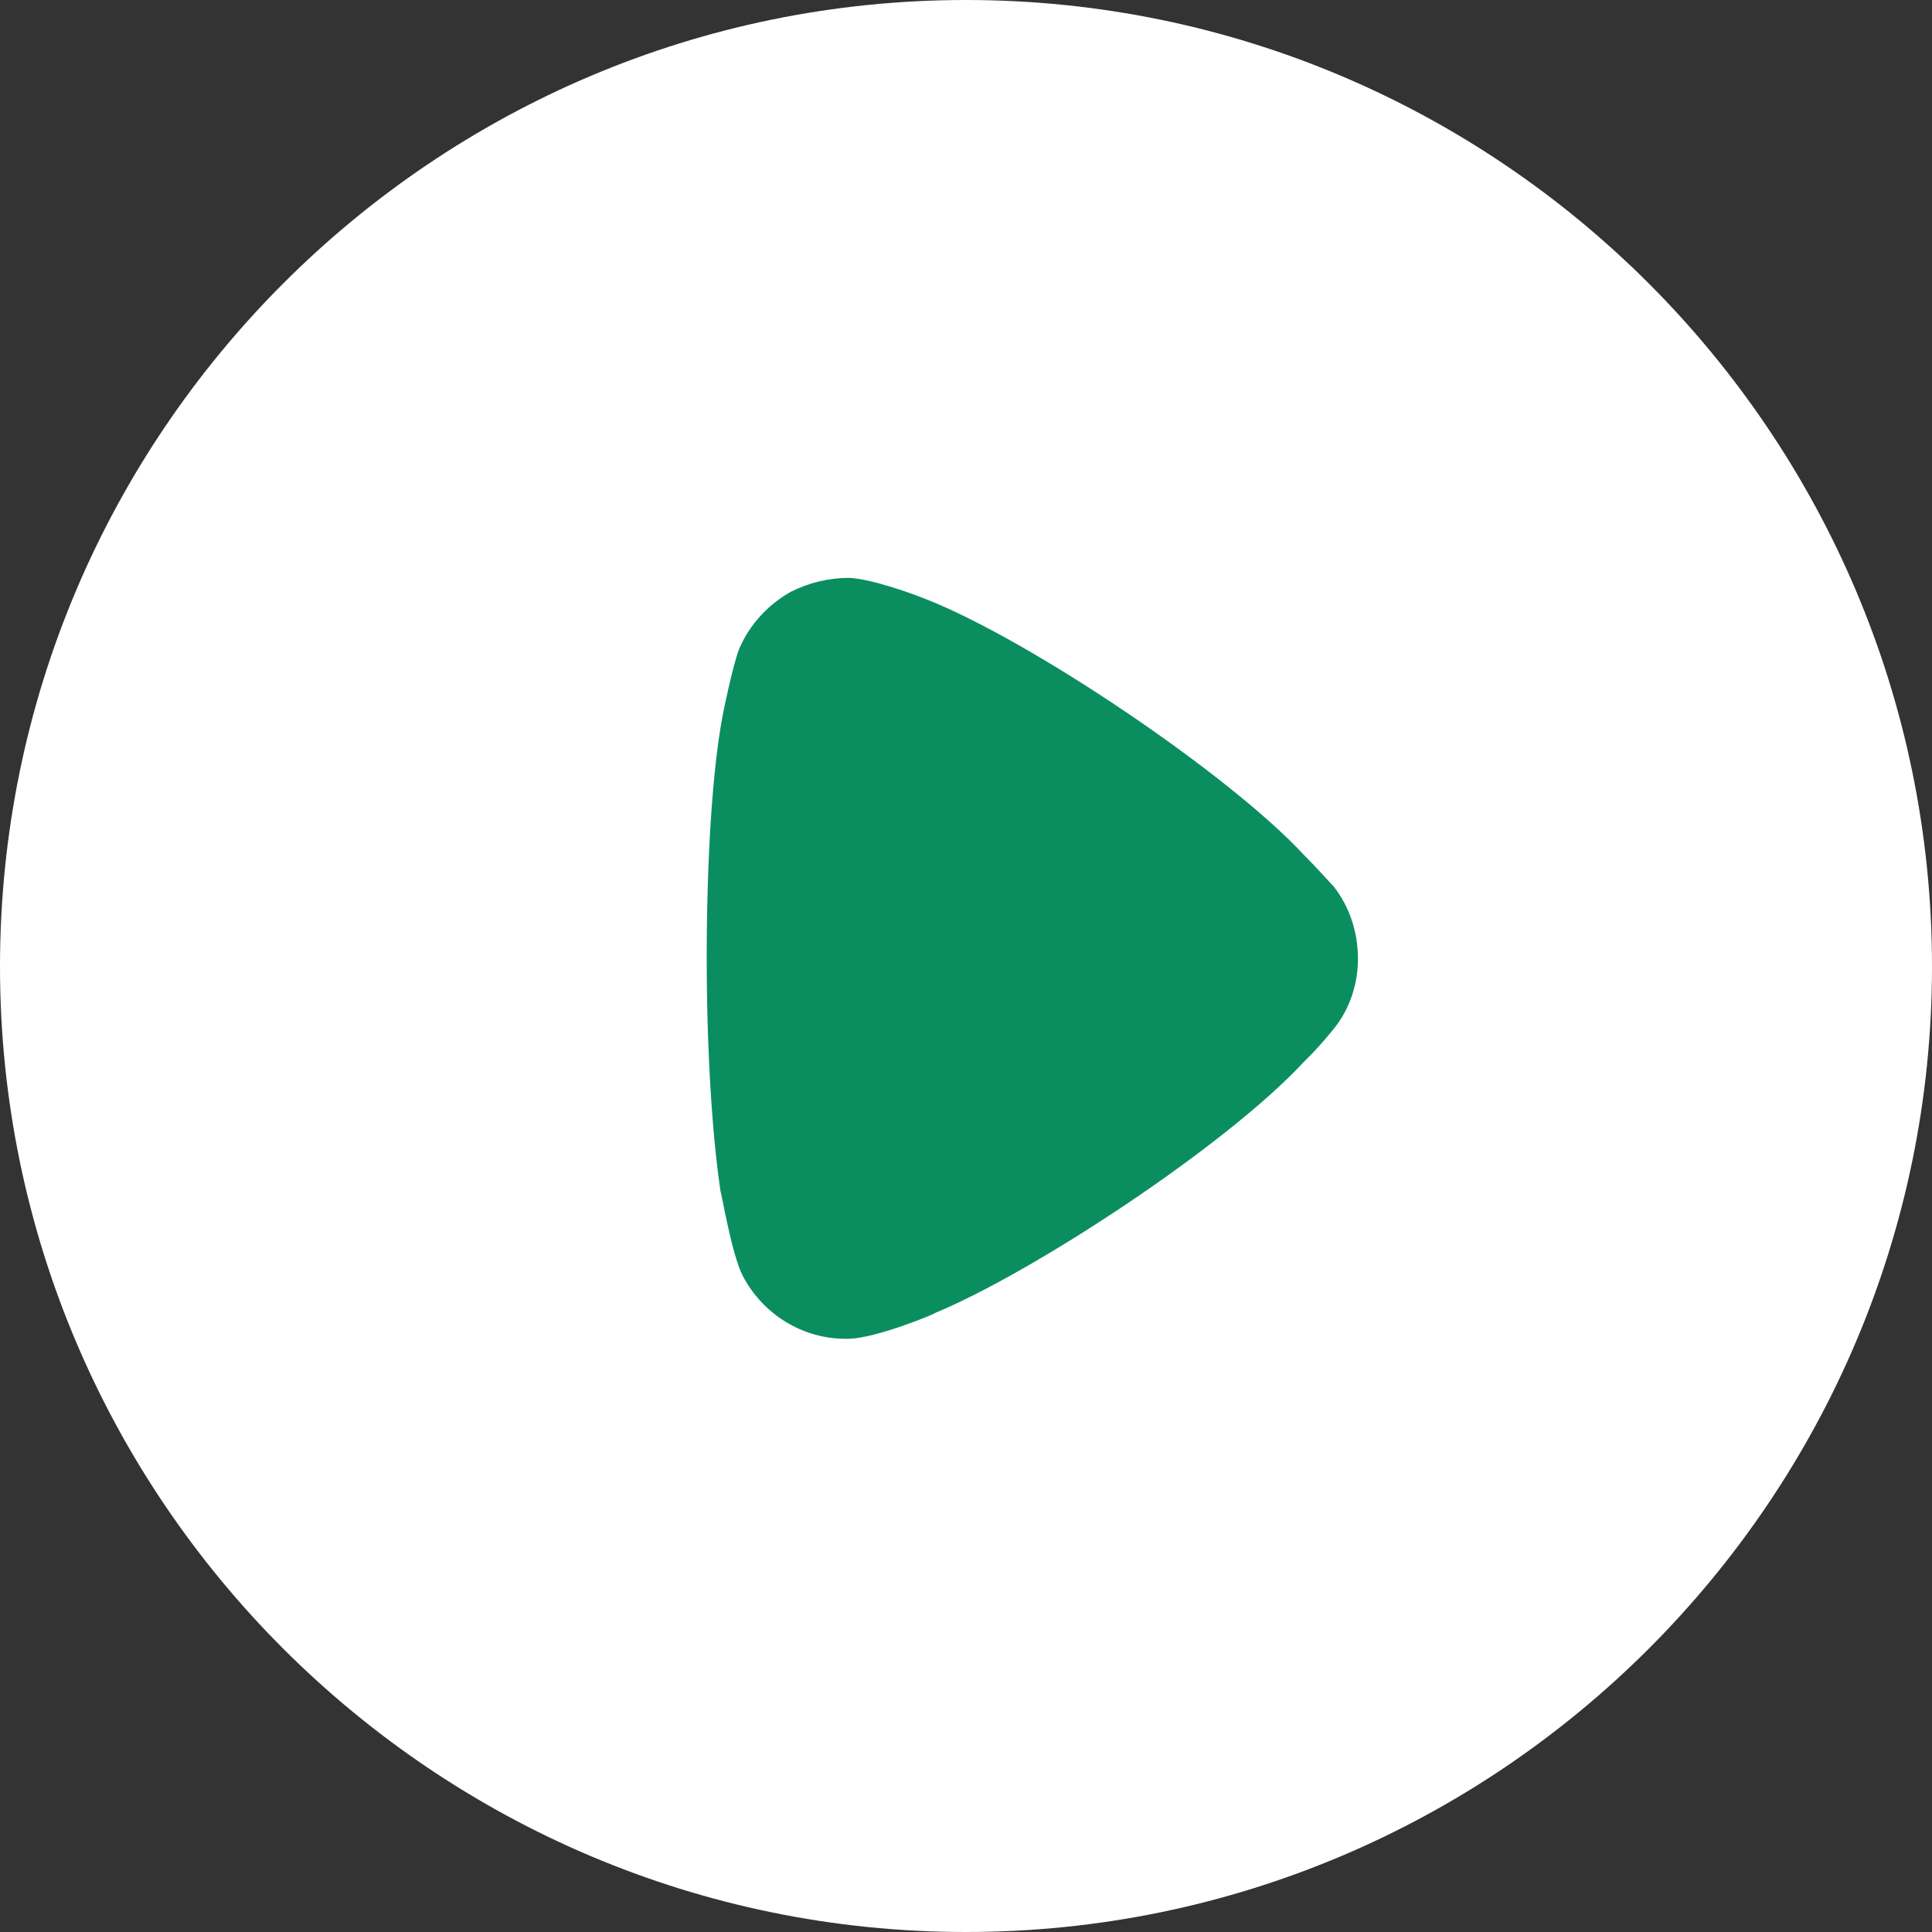 <svg width="84" height="84" viewBox="0 0 84 84" fill="none" xmlns="http://www.w3.org/2000/svg">
<rect x="0" y="0" width="84" height="84" fill="#333333" stroke="none"/>
<path d="M42 0C18.851 0 0 18.842 0 42.024C0 65.158 18.851 84 42 84C65.149 84 84 65.158 84 42.024C84 18.842 65.149 0 42 0Z" fill="white"/>
<path d="M58.076 44.622C57.955 44.782 57.392 45.466 56.95 45.908L56.708 46.149C53.33 49.807 44.924 55.315 40.661 57.084C40.661 57.124 38.127 58.169 36.921 58.209H36.76C34.91 58.209 33.18 57.164 32.296 55.475C31.813 54.551 31.371 51.858 31.33 51.817C30.968 49.405 30.727 45.711 30.727 41.647C30.727 37.386 30.968 33.527 31.411 31.155C31.411 31.115 31.853 28.944 32.135 28.22C32.577 27.175 33.382 26.291 34.387 25.728C35.191 25.326 36.036 25.125 36.921 25.125C37.846 25.165 39.575 25.772 40.259 26.05C44.763 27.818 53.37 33.607 56.668 37.145C57.231 37.707 57.834 38.391 57.995 38.552C58.679 39.436 59.041 40.521 59.041 41.691C59.041 42.732 58.719 43.778 58.076 44.622Z" fill="#0A8E60"/>
</svg>
